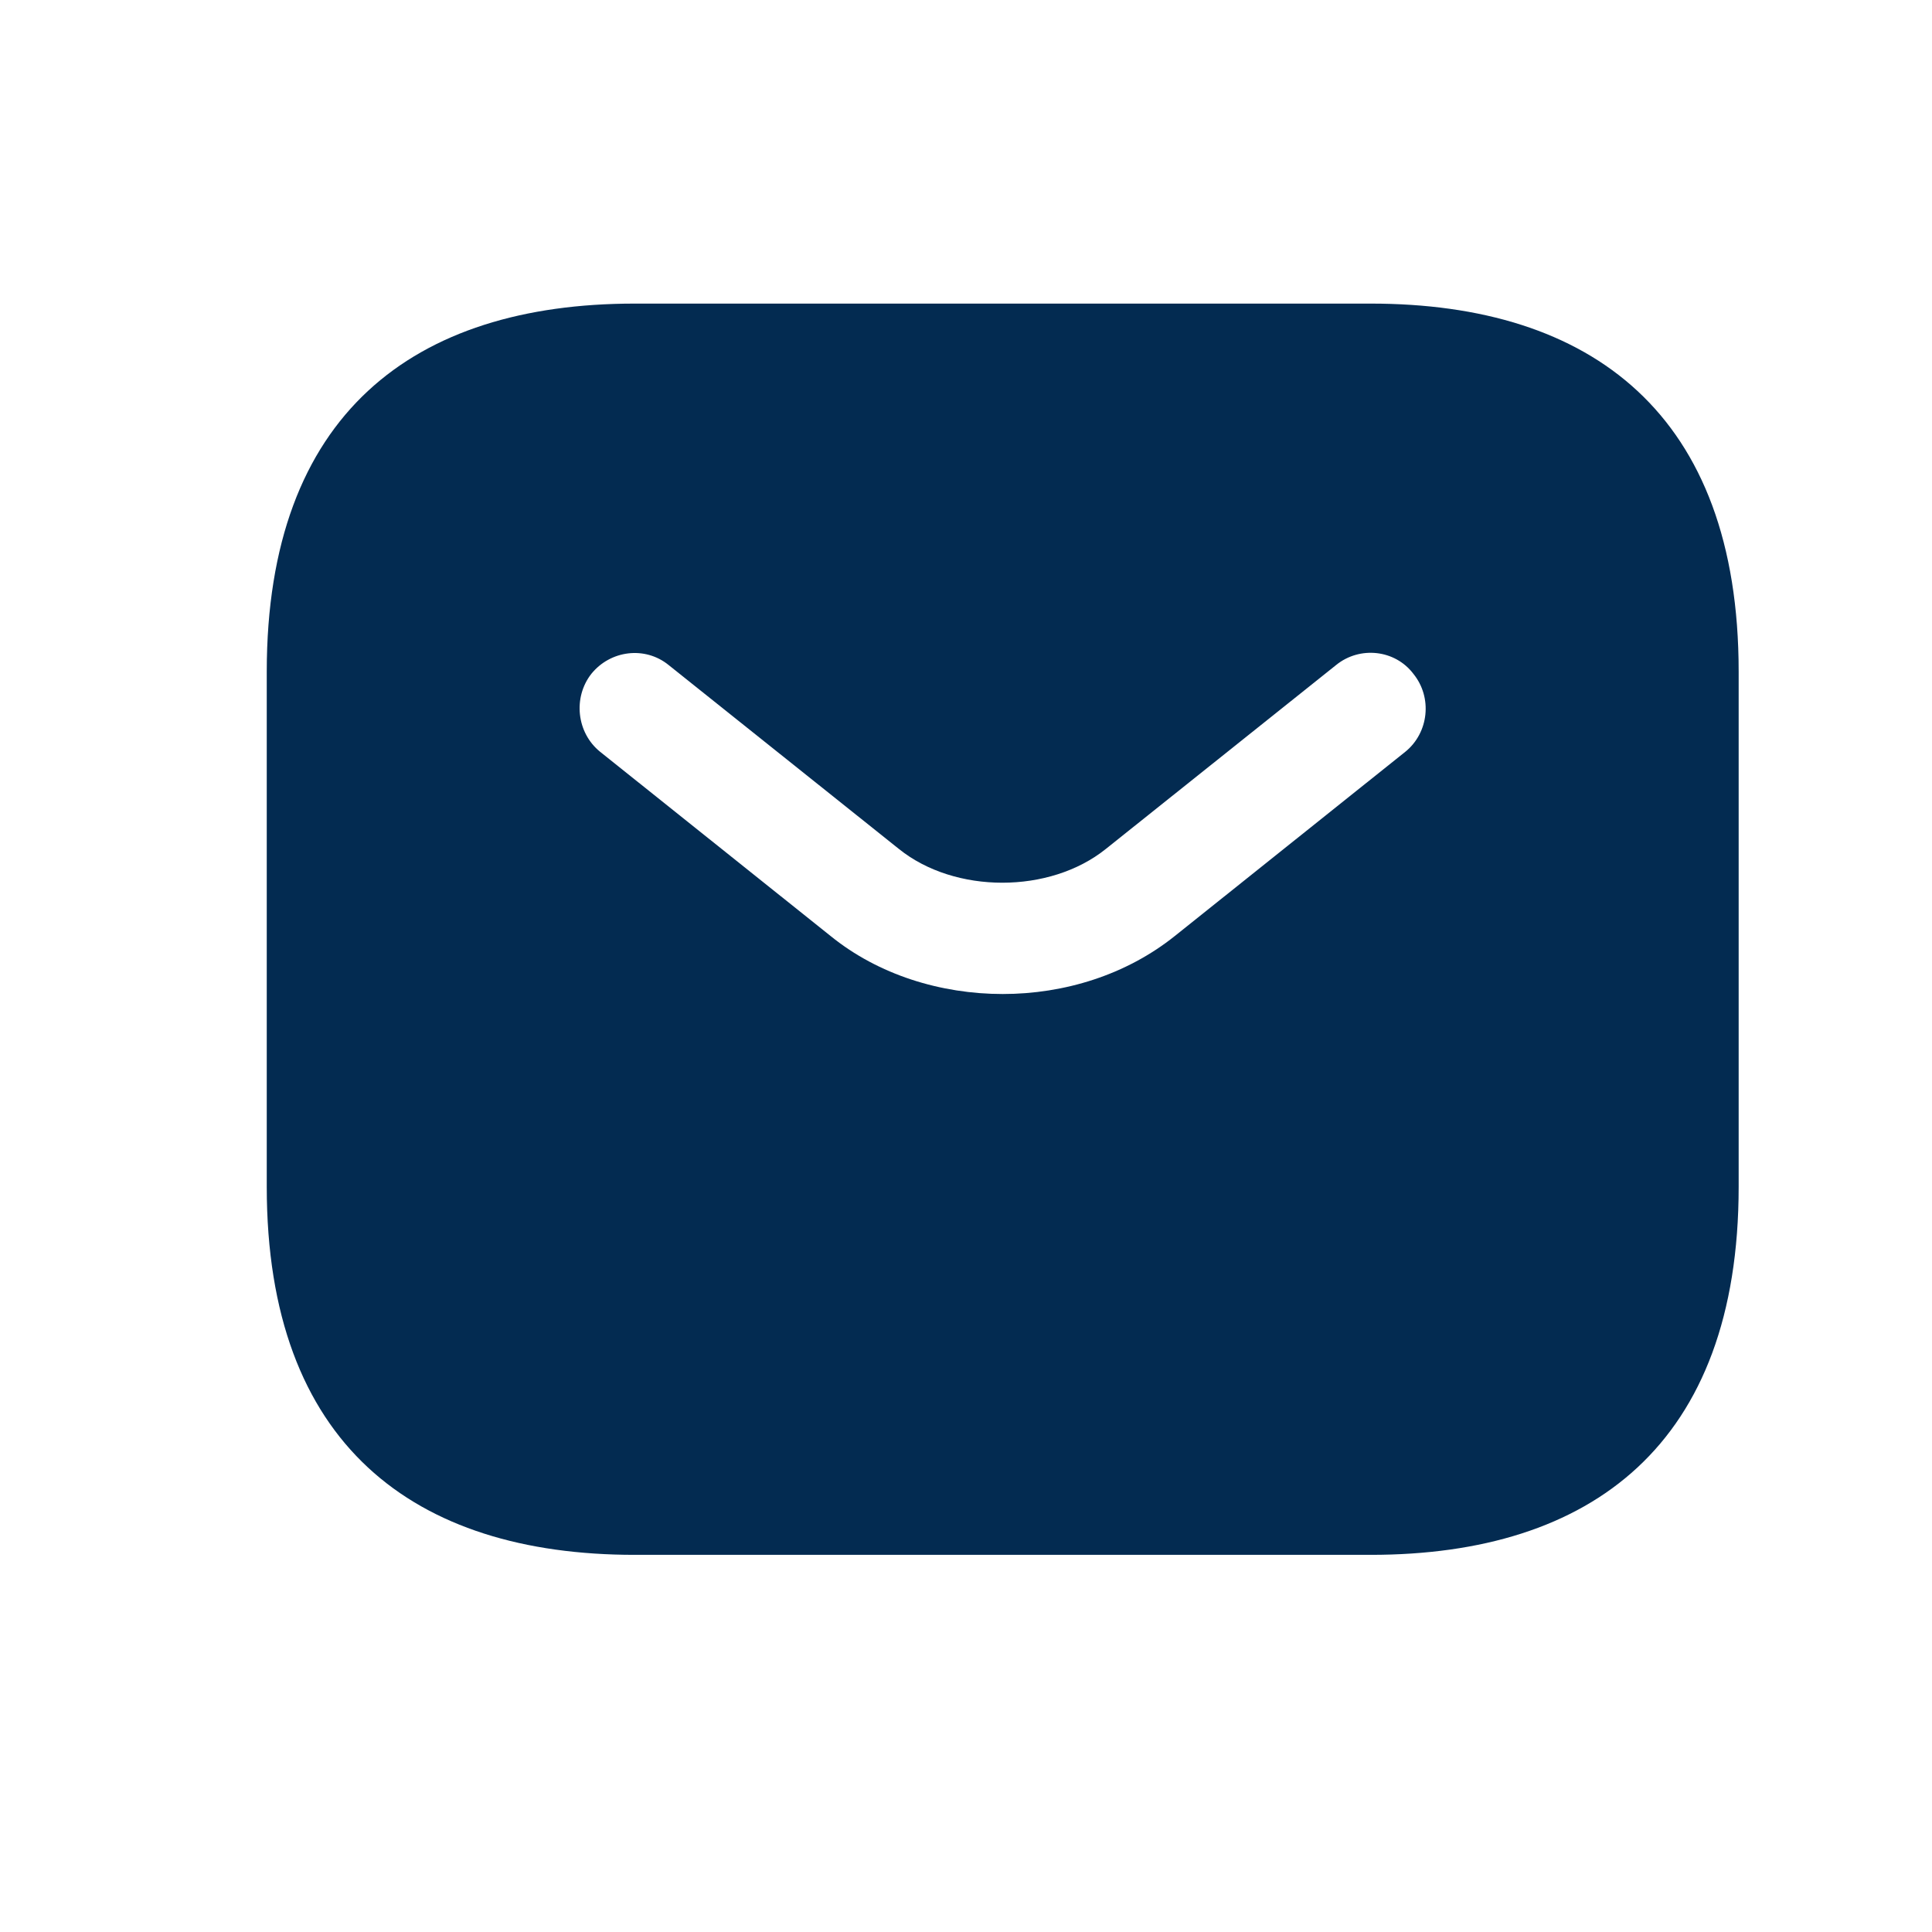 <svg width="14" height="14" viewBox="0 0 14 14" fill="none" xmlns="http://www.w3.org/2000/svg">
<path d="M9.933 2.2H4.599C2.999 2.2 1.933 3 1.933 4.867V8.6C1.933 10.467 2.999 11.267 4.599 11.267H9.933C11.533 11.267 12.599 10.467 12.599 8.6V4.867C12.599 3 11.533 2.2 9.933 2.2ZM10.183 5.448L8.514 6.782C8.162 7.064 7.714 7.203 7.266 7.203C6.818 7.203 6.365 7.064 6.018 6.782L4.349 5.448C4.178 5.31 4.151 5.054 4.285 4.883C4.423 4.712 4.674 4.68 4.845 4.819L6.514 6.152C6.919 6.478 7.607 6.478 8.013 6.152L9.682 4.819C9.853 4.68 10.109 4.707 10.242 4.883C10.381 5.054 10.354 5.31 10.183 5.448Z" fill="#032B51"/>
</svg>

